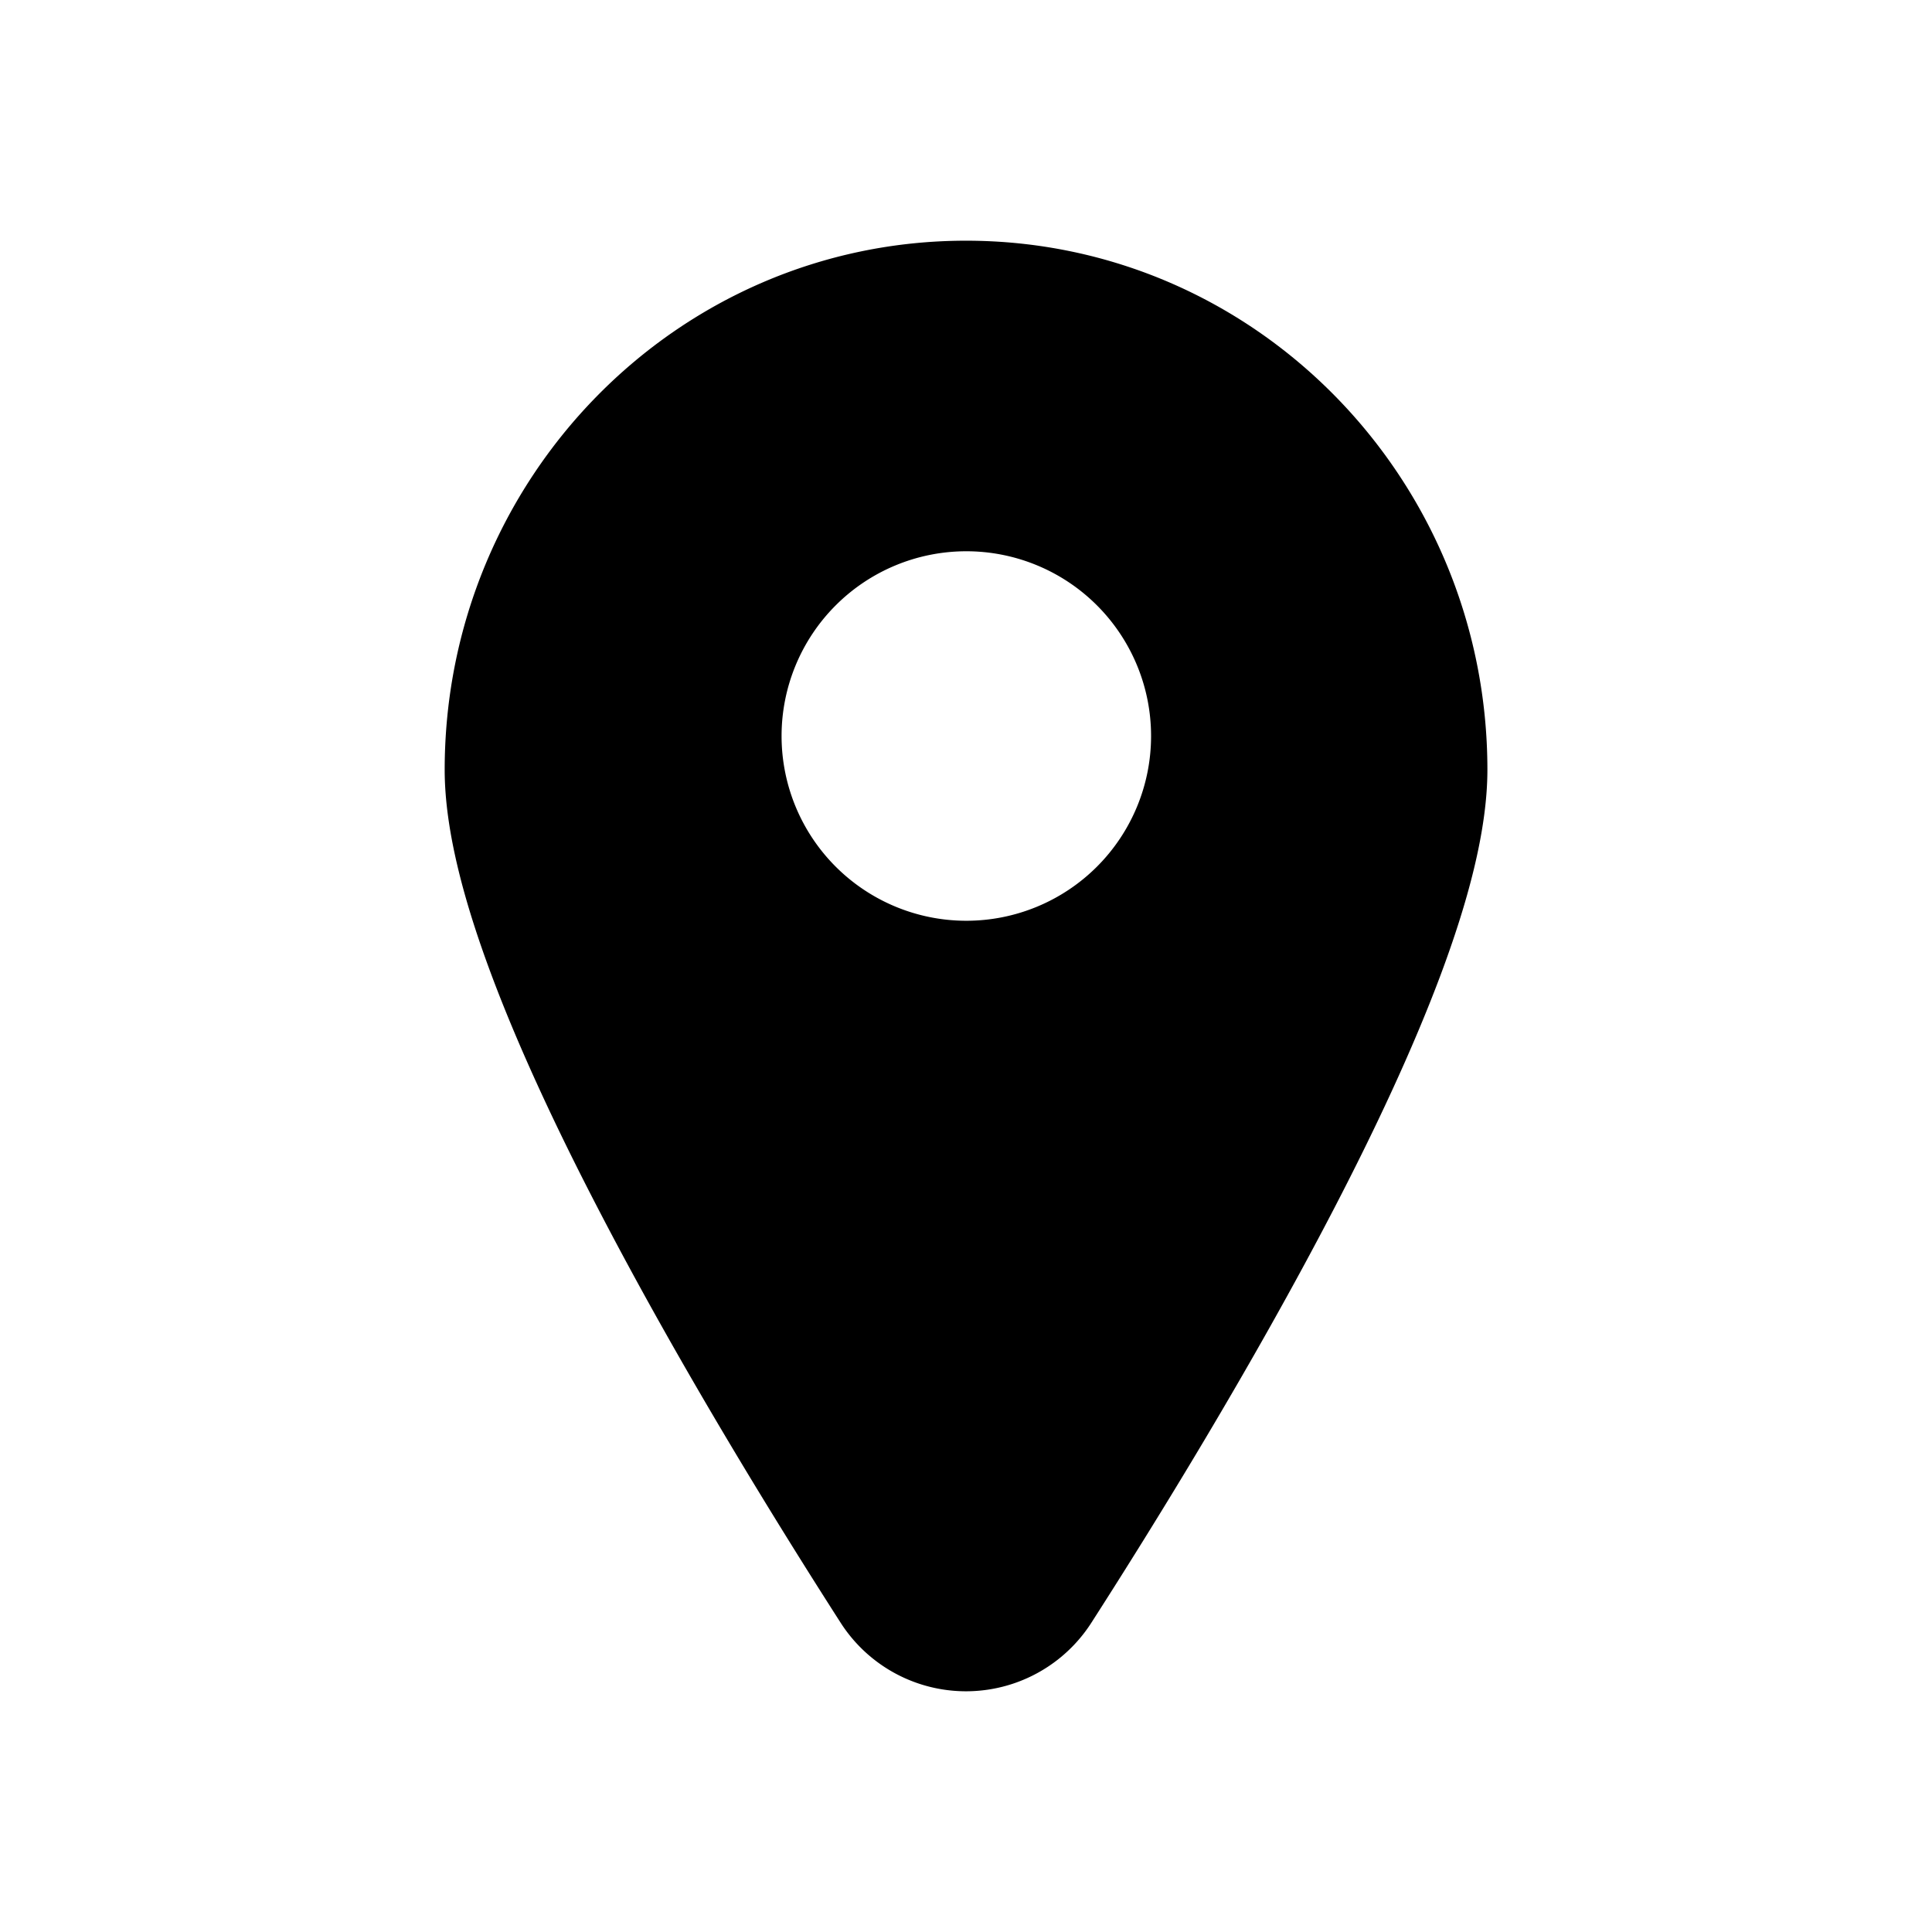 <svg xmlns="http://www.w3.org/2000/svg" width="24" height="24"><path fill-rule="evenodd" d="M5.524 9.563C5.524 5.948 8.409 2.99 12 2.99s6.477 2.957 6.477 6.572c0 .762-.25 1.665-.586 2.562-.344.917-.813 1.915-1.322 2.895-1.019 1.963-2.229 3.92-3.007 5.132a1.85 1.85 0 0 1-3.124 0c-.778-1.213-1.988-3.169-3.006-5.132-.509-.98-.978-1.978-1.322-2.895-.336-.896-.586-1.8-.586-2.562Zm6.48 1.875a2.295 2.295 0 1 0 0-4.59 2.295 2.295 0 0 0 0 4.59Z" clip-rule="evenodd"/></svg>